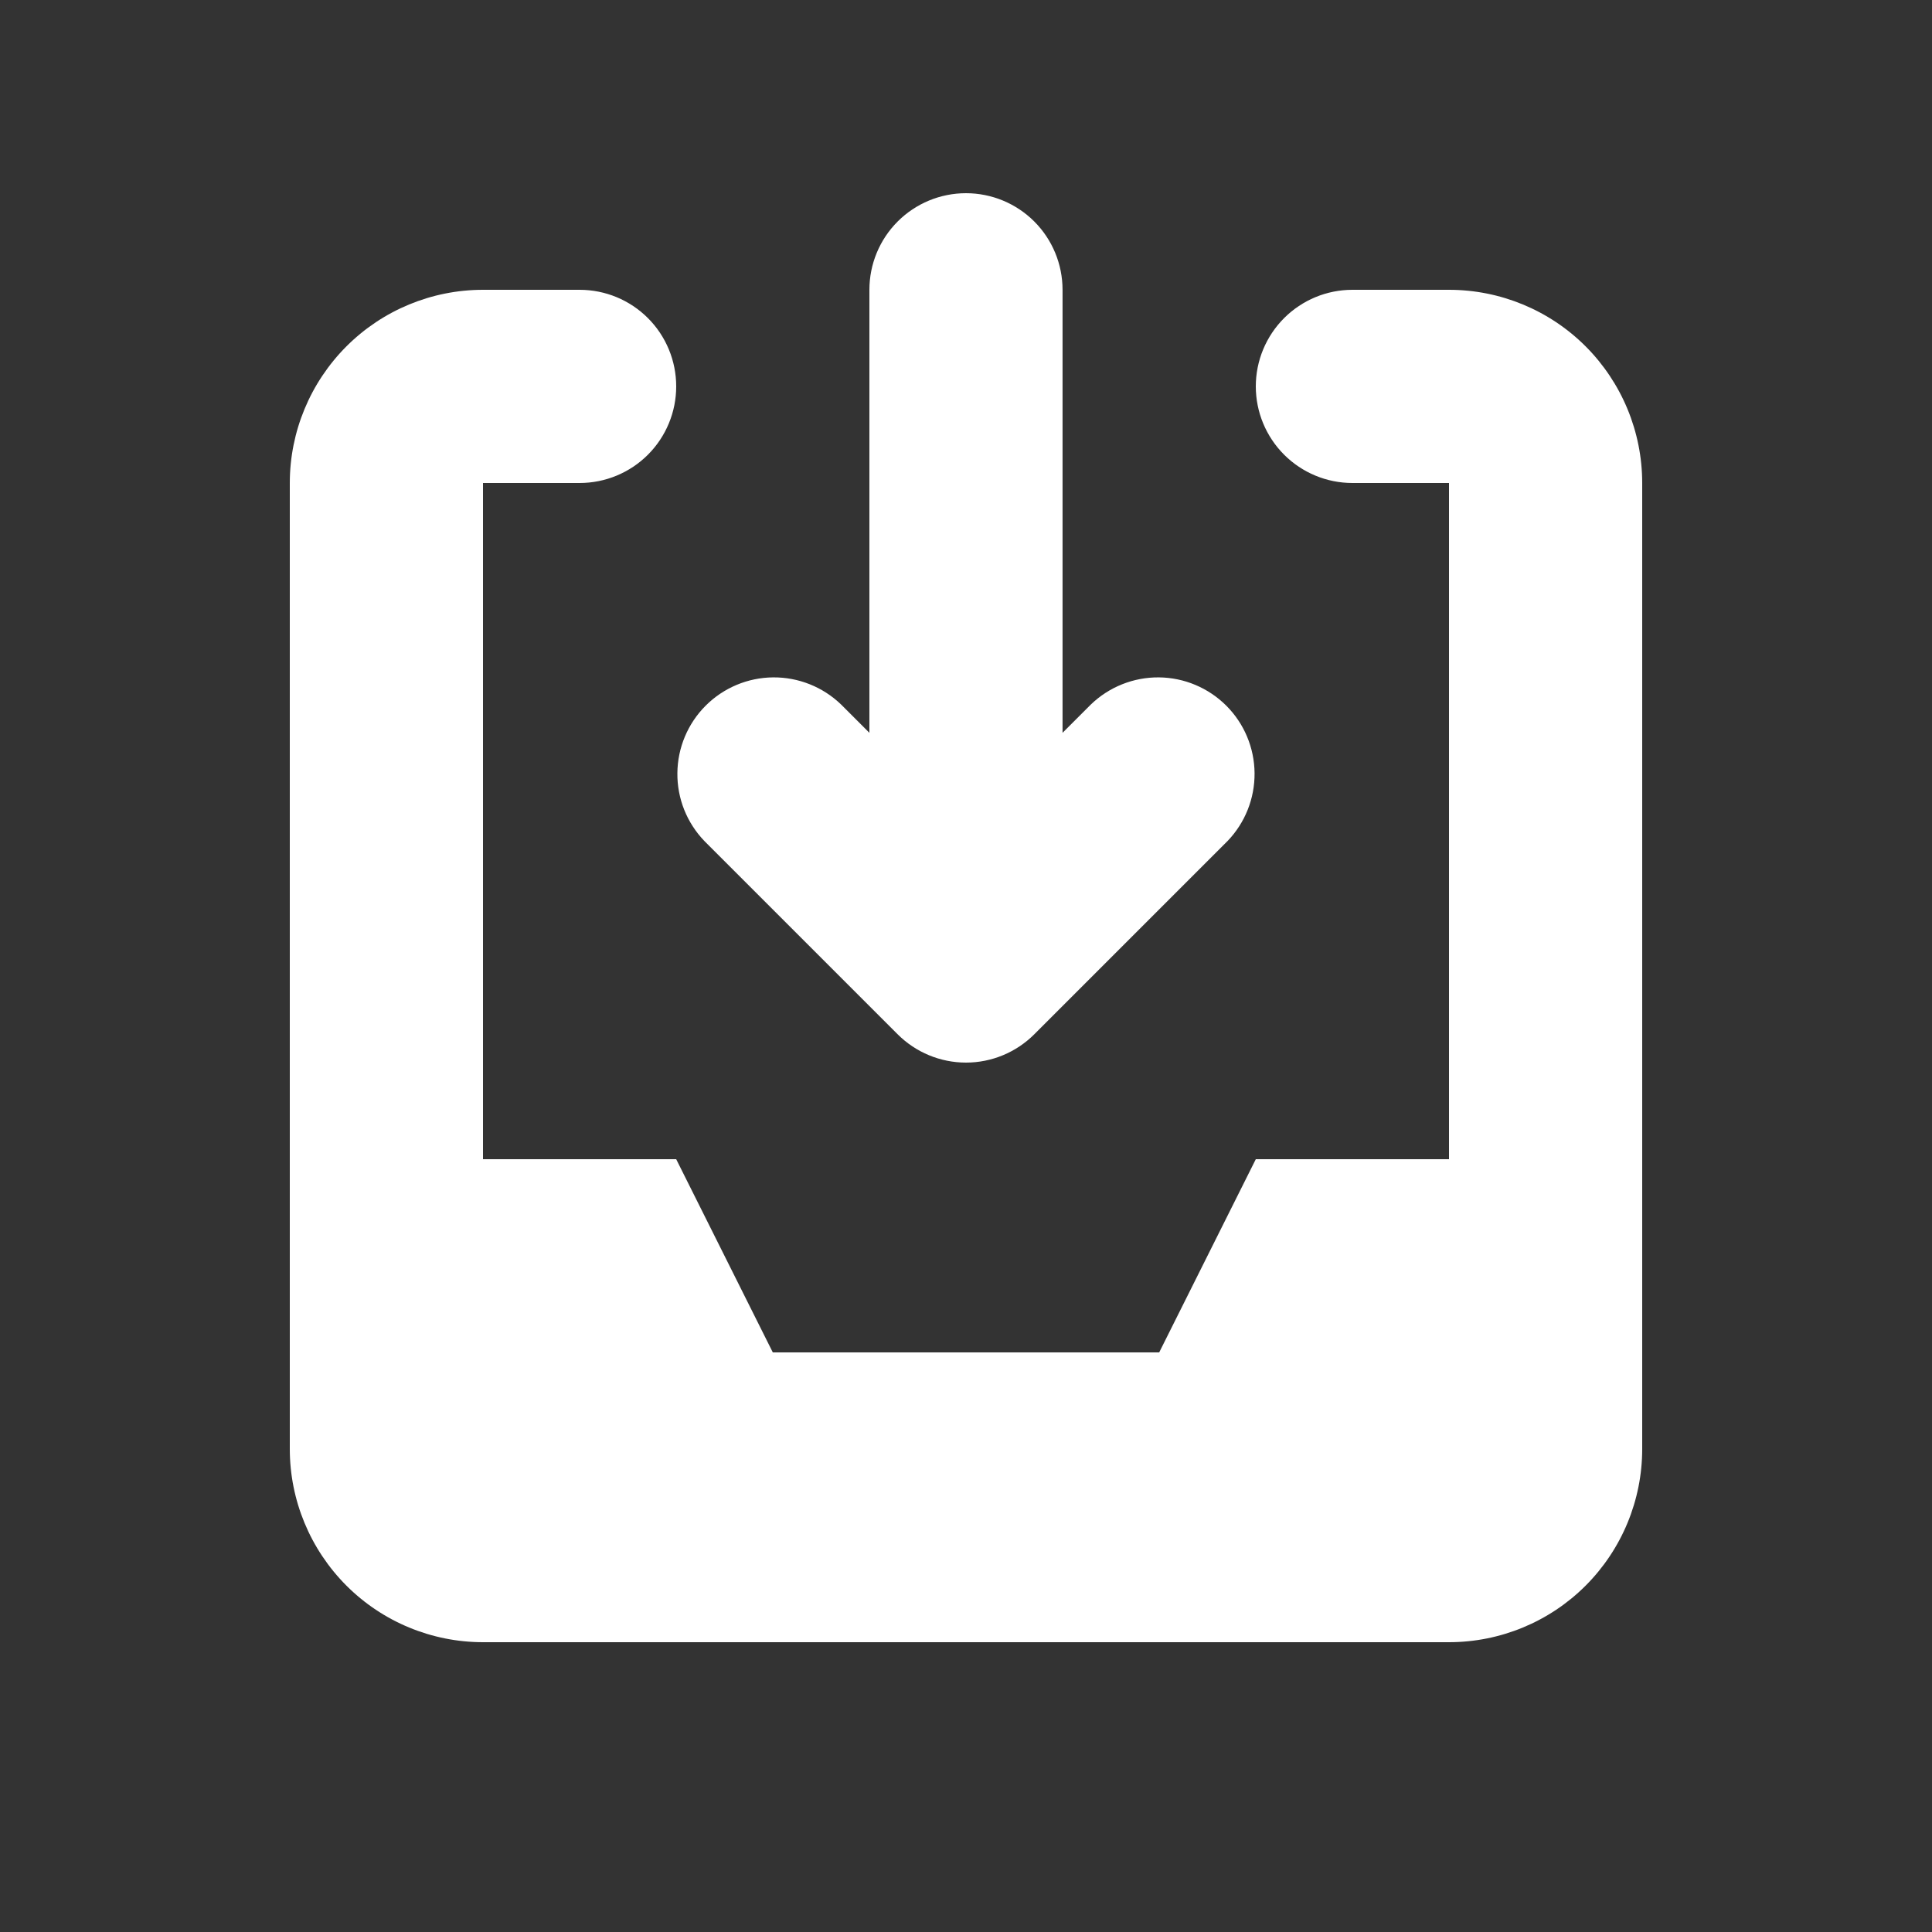 <svg width="36" height="36" viewBox="0 0 36 36" fill="none" xmlns="http://www.w3.org/2000/svg">
<rect x="0" y="0" width="36" height="36" fill="#333333" stroke="none"/>
<path d="M15.672 13.127C15.333 12.8 14.878 12.618 14.406 12.622C13.934 12.626 13.482 12.816 13.149 13.149C12.815 13.483 12.626 13.934 12.622 14.406C12.617 14.879 12.799 15.333 13.127 15.673L16.727 19.273C17.064 19.61 17.522 19.8 18 19.8C18.477 19.8 18.934 19.61 19.272 19.273L22.872 15.673C23.2 15.333 23.381 14.879 23.377 14.406C23.373 13.934 23.184 13.483 22.85 13.149C22.516 12.816 22.065 12.626 21.593 12.622C21.121 12.618 20.666 12.8 20.327 13.127L19.799 13.655V5.4C19.799 4.923 19.61 4.465 19.272 4.127C18.935 3.79 18.477 3.6 18 3.6C17.522 3.6 17.064 3.79 16.727 4.127C16.389 4.465 16.2 4.923 16.2 5.4V13.655L15.672 13.127Z" fill="white"/>
<path d="M5.4 9C5.4 8.045 5.78 7.13 6.455 6.454C7.13 5.779 8.046 5.4 9 5.4H10.8C11.278 5.4 11.736 5.59 12.073 5.927C12.411 6.265 12.6 6.723 12.6 7.2C12.6 7.677 12.411 8.135 12.073 8.473C11.736 8.81 11.278 9 10.8 9H9V21.6H12.6L14.4 25.2H21.6L23.4 21.6H27V9H25.2C24.723 9 24.265 8.81 23.928 8.473C23.59 8.135 23.4 7.677 23.4 7.2C23.4 6.723 23.59 6.265 23.928 5.927C24.265 5.59 24.723 5.4 25.2 5.4H27C27.955 5.4 28.871 5.779 29.546 6.454C30.221 7.13 30.6 8.045 30.6 9V27C30.6 27.955 30.221 28.87 29.546 29.546C28.871 30.221 27.955 30.6 27 30.6H9C8.046 30.6 7.13 30.221 6.455 29.546C5.78 28.87 5.4 27.955 5.4 27V9Z" fill="white"/>
</svg>
